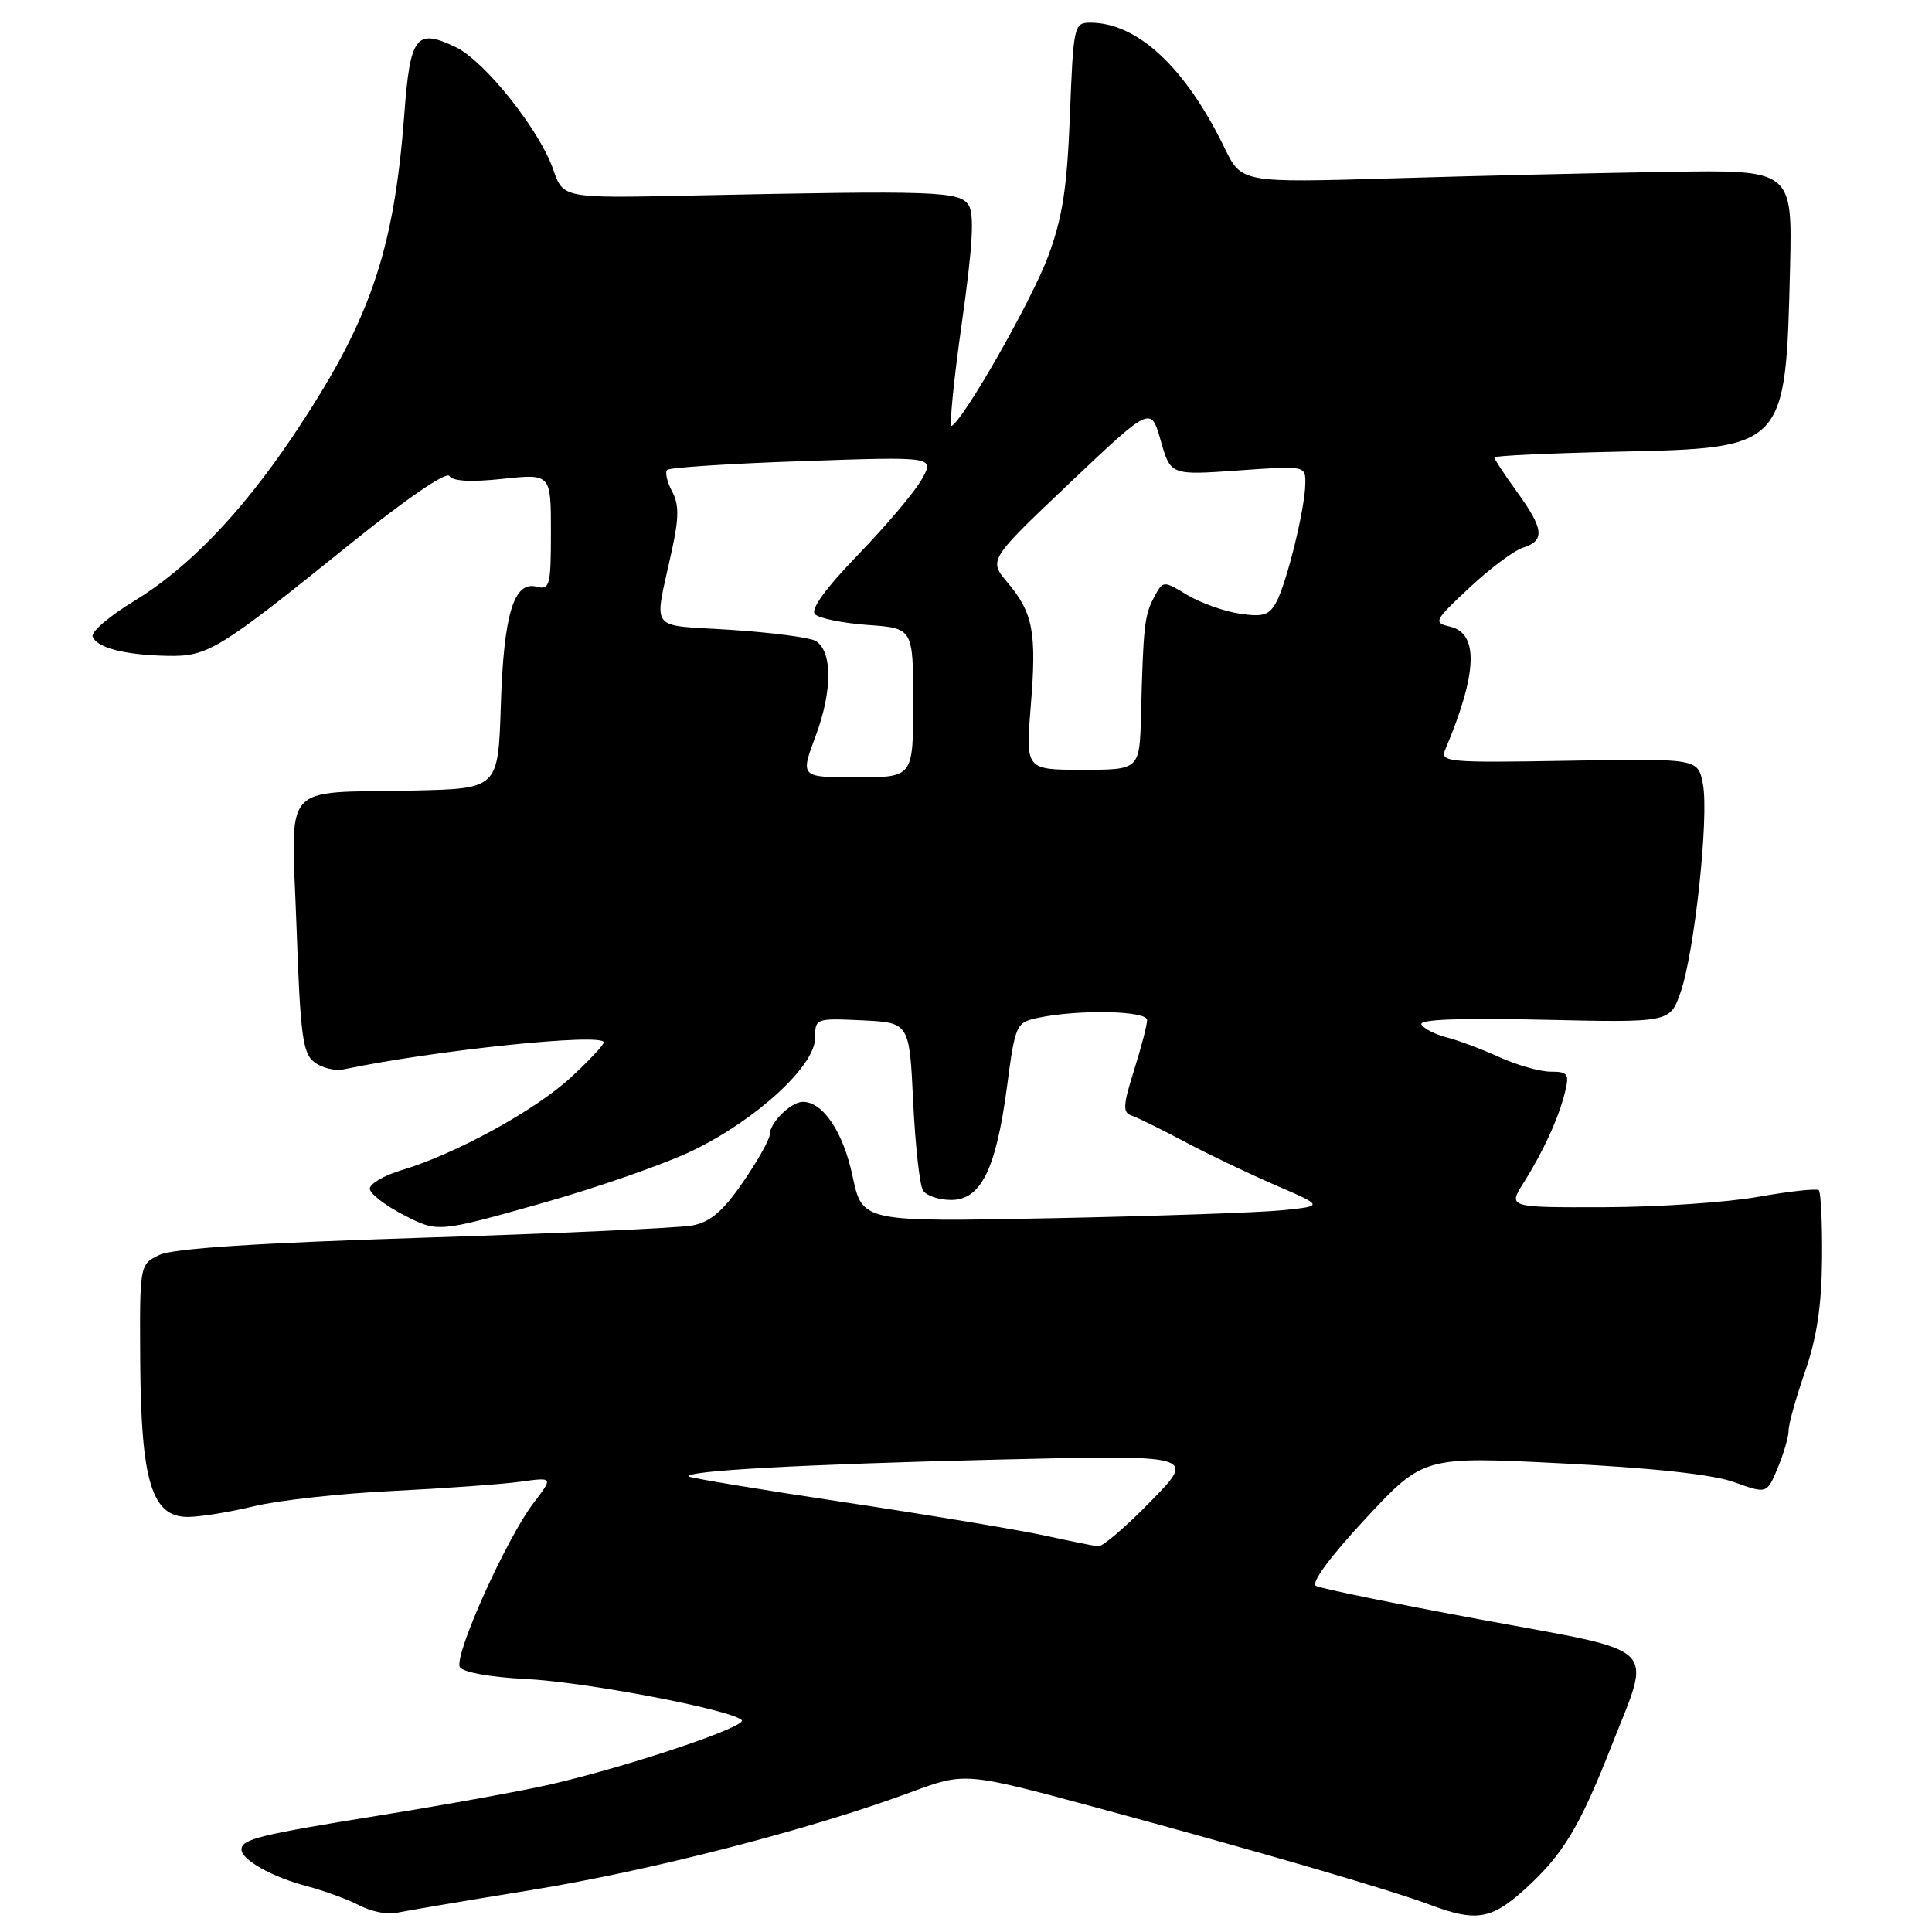 <?xml version="1.0" encoding="UTF-8" standalone="no"?>
<!DOCTYPE svg PUBLIC "-//W3C//DTD SVG 1.1//EN" "http://www.w3.org/Graphics/SVG/1.1/DTD/svg11.dtd" >
<svg xmlns="http://www.w3.org/2000/svg" xmlns:xlink="http://www.w3.org/1999/xlink" version="1.1" viewBox="0 0 256 256">
 <g >
 <path fill="currentColor"
d=" M 70.29 250.46 C 86.16 247.89 107.34 242.43 120.69 237.48 C 127.87 234.82 127.87 234.82 145.19 239.49 C 166.55 245.26 184.21 250.41 189.50 252.40 C 195.53 254.68 197.62 254.34 201.98 250.40 C 207.09 245.78 209.29 242.15 213.54 231.32 C 218.90 217.66 220.35 219.06 196.25 214.61 C 184.84 212.50 174.99 210.48 174.37 210.14 C 173.68 209.75 176.25 206.27 180.93 201.24 C 188.63 192.97 188.63 192.97 207.07 193.91 C 219.08 194.51 227.00 195.38 229.81 196.40 C 234.12 197.95 234.12 197.95 235.56 194.51 C 236.35 192.61 237.00 190.38 237.00 189.54 C 237.00 188.70 237.98 185.19 239.18 181.75 C 240.73 177.30 241.38 173.01 241.43 166.84 C 241.47 162.07 241.28 157.96 241.00 157.71 C 240.72 157.46 237.12 157.85 233.00 158.58 C 228.88 159.32 219.72 159.94 212.66 159.96 C 199.82 160.00 199.82 160.00 201.87 156.75 C 204.50 152.57 206.50 148.21 207.36 144.75 C 207.97 142.29 207.77 142.00 205.46 142.00 C 204.05 142.00 200.99 141.13 198.66 140.07 C 196.33 139.01 193.20 137.84 191.71 137.46 C 190.21 137.09 188.70 136.32 188.35 135.76 C 187.93 135.08 193.28 134.87 204.50 135.12 C 221.28 135.50 221.28 135.50 222.68 131.50 C 224.53 126.22 226.46 108.28 225.65 103.93 C 225.01 100.50 225.01 100.50 207.88 100.80 C 191.72 101.08 190.79 100.99 191.51 99.30 C 195.77 89.22 195.97 83.92 192.14 83.03 C 189.89 82.50 190.01 82.26 194.72 77.86 C 197.43 75.32 200.63 72.93 201.83 72.56 C 204.74 71.63 204.57 70.08 201.00 65.16 C 199.35 62.88 198.00 60.83 198.00 60.61 C 198.00 60.39 205.38 60.05 214.40 59.85 C 236.63 59.37 236.61 59.40 237.19 35.50 C 237.50 22.50 237.50 22.50 221.00 22.77 C 211.93 22.91 195.50 23.30 184.50 23.63 C 164.50 24.22 164.50 24.22 162.26 19.60 C 157.09 8.94 150.72 3.00 144.47 3.00 C 142.31 3.00 142.23 3.39 141.77 15.25 C 141.39 24.99 140.79 28.84 138.85 34.05 C 136.67 39.86 127.86 55.35 126.12 56.43 C 125.75 56.65 126.35 50.55 127.44 42.86 C 128.88 32.66 129.13 28.42 128.35 27.19 C 127.17 25.33 124.11 25.22 91.56 25.91 C 74.62 26.27 74.62 26.27 73.31 22.47 C 71.48 17.19 64.21 8.07 60.38 6.24 C 55.12 3.73 54.35 4.74 53.57 15.17 C 52.18 33.51 48.99 42.68 38.67 58.00 C 31.90 68.05 24.88 75.32 17.77 79.64 C 14.54 81.60 12.07 83.71 12.27 84.32 C 12.77 85.81 16.46 86.78 22.11 86.90 C 27.56 87.02 28.87 86.21 46.52 71.98 C 53.83 66.09 59.16 62.44 59.55 63.07 C 59.97 63.77 62.44 63.90 66.60 63.45 C 73.00 62.77 73.00 62.77 73.00 70.50 C 73.00 77.60 72.84 78.19 71.11 77.74 C 68.08 76.95 66.74 81.38 66.36 93.50 C 66.01 104.50 66.01 104.50 54.75 104.75 C 36.97 105.13 38.60 103.24 39.29 122.78 C 39.80 137.28 40.11 139.61 41.69 140.78 C 42.69 141.51 44.40 141.93 45.50 141.70 C 57.66 139.15 80.00 136.83 80.00 138.12 C 80.00 138.47 78.01 140.58 75.58 142.82 C 70.89 147.14 60.32 152.93 53.25 155.04 C 50.91 155.74 49.00 156.85 49.00 157.50 C 49.00 158.15 51.03 159.73 53.51 161.00 C 58.02 163.32 58.02 163.32 71.71 159.46 C 79.24 157.34 88.34 154.15 91.95 152.38 C 100.35 148.26 108.00 141.20 108.00 137.56 C 108.00 134.94 108.08 134.91 114.25 135.20 C 120.50 135.50 120.50 135.50 121.00 146.00 C 121.28 151.78 121.86 157.06 122.31 157.75 C 122.75 158.44 124.43 159.00 126.03 159.00 C 129.98 159.00 131.98 154.94 133.43 144.01 C 134.53 135.73 134.63 135.49 137.53 134.87 C 142.87 133.73 152.00 133.91 152.00 135.16 C 152.00 135.80 151.22 138.80 150.26 141.83 C 148.81 146.44 148.75 147.42 149.92 147.81 C 150.68 148.06 153.83 149.61 156.91 151.25 C 159.98 152.89 165.40 155.48 168.95 157.02 C 175.41 159.80 175.41 159.80 169.95 160.36 C 166.95 160.67 153.20 161.14 139.38 161.42 C 114.26 161.92 114.26 161.92 112.97 155.85 C 111.73 149.99 109.06 146.00 106.38 146.00 C 104.81 146.00 102.00 148.77 102.00 150.31 C 102.00 150.96 100.40 153.80 98.45 156.64 C 95.77 160.53 94.11 161.94 91.70 162.39 C 89.94 162.71 73.92 163.44 56.11 164.00 C 34.03 164.70 22.88 165.43 21.11 166.29 C 18.50 167.55 18.50 167.55 18.58 180.52 C 18.69 196.31 20.13 201.00 24.87 201.00 C 26.50 201.00 30.46 200.36 33.67 199.58 C 36.88 198.80 45.12 197.89 52.00 197.56 C 58.88 197.22 66.48 196.67 68.91 196.34 C 73.31 195.73 73.31 195.73 70.72 199.12 C 67.06 203.92 60.07 219.50 60.94 220.91 C 61.37 221.59 64.99 222.24 69.59 222.47 C 77.50 222.85 96.81 226.52 98.28 227.92 C 99.14 228.74 83.38 234.04 72.96 236.44 C 69.36 237.27 59.40 239.08 50.81 240.47 C 34.29 243.13 32.00 243.69 32.00 245.08 C 32.00 246.44 36.09 248.73 40.67 249.93 C 42.96 250.54 46.09 251.68 47.63 252.48 C 49.17 253.28 51.34 253.73 52.46 253.48 C 53.58 253.23 61.60 251.87 70.29 250.46 Z  M 138.48 203.48 C 135.16 202.75 123.28 200.77 112.07 199.08 C 100.86 197.40 91.52 195.85 91.31 195.65 C 90.56 194.89 106.31 194.03 132.00 193.41 C 158.50 192.77 158.50 192.77 152.53 198.88 C 149.25 202.25 146.10 204.95 145.53 204.90 C 144.96 204.84 141.79 204.20 138.48 203.48 Z  M 108.08 97.52 C 110.34 91.47 110.31 86.14 108.00 84.89 C 107.17 84.45 102.11 83.80 96.75 83.45 C 85.74 82.73 86.64 83.96 89.03 72.91 C 89.98 68.56 89.98 66.83 89.04 65.08 C 88.38 63.84 88.09 62.57 88.41 62.26 C 88.72 61.95 96.81 61.42 106.40 61.10 C 123.82 60.50 123.82 60.50 122.16 63.48 C 121.25 65.12 117.47 69.60 113.76 73.44 C 109.37 77.98 107.36 80.76 107.99 81.39 C 108.53 81.93 111.68 82.57 114.99 82.81 C 121.00 83.24 121.00 83.24 121.00 93.12 C 121.00 103.00 121.00 103.00 113.51 103.00 C 106.03 103.00 106.03 103.00 108.08 97.52 Z  M 136.58 93.59 C 137.38 83.76 136.90 81.22 133.49 77.17 C 130.99 74.20 130.99 74.20 141.74 64.00 C 152.50 53.80 152.50 53.80 153.80 58.38 C 155.11 62.97 155.11 62.97 164.05 62.34 C 173.00 61.70 173.00 61.70 172.96 64.10 C 172.92 67.38 170.52 77.16 169.13 79.76 C 168.19 81.52 167.37 81.78 164.25 81.31 C 162.19 81.00 159.06 79.88 157.31 78.83 C 154.12 76.91 154.12 76.91 152.91 79.16 C 151.65 81.52 151.49 82.97 151.19 94.75 C 151.00 102.00 151.00 102.00 143.45 102.00 C 135.90 102.00 135.90 102.00 136.58 93.59 Z "/>
</g>
</svg>